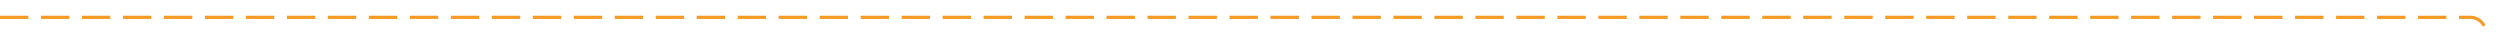﻿<?xml version="1.0" encoding="utf-8"?>
<svg version="1.1" xmlns:xlink="http://www.w3.org/1999/xlink" width="793px" height="10px" preserveAspectRatio="xMinYMid meet" viewBox="1386 528  793 8" xmlns="http://www.w3.org/2000/svg">
  <path d="M 1386 532.5  L 2169 532.5  A 5 5 0 0 1 2174.5 537.5 L 2174.5 876  " stroke-width="1" stroke-dasharray="9,4" stroke="#f59a23" fill="none" />
  <path d="M 2168.5 870.3  L 2174.5 877  L 2180.5 870.3  L 2174.5 872.6  L 2168.5 870.3  Z " fill-rule="nonzero" fill="#f59a23" stroke="none" />
</svg>
